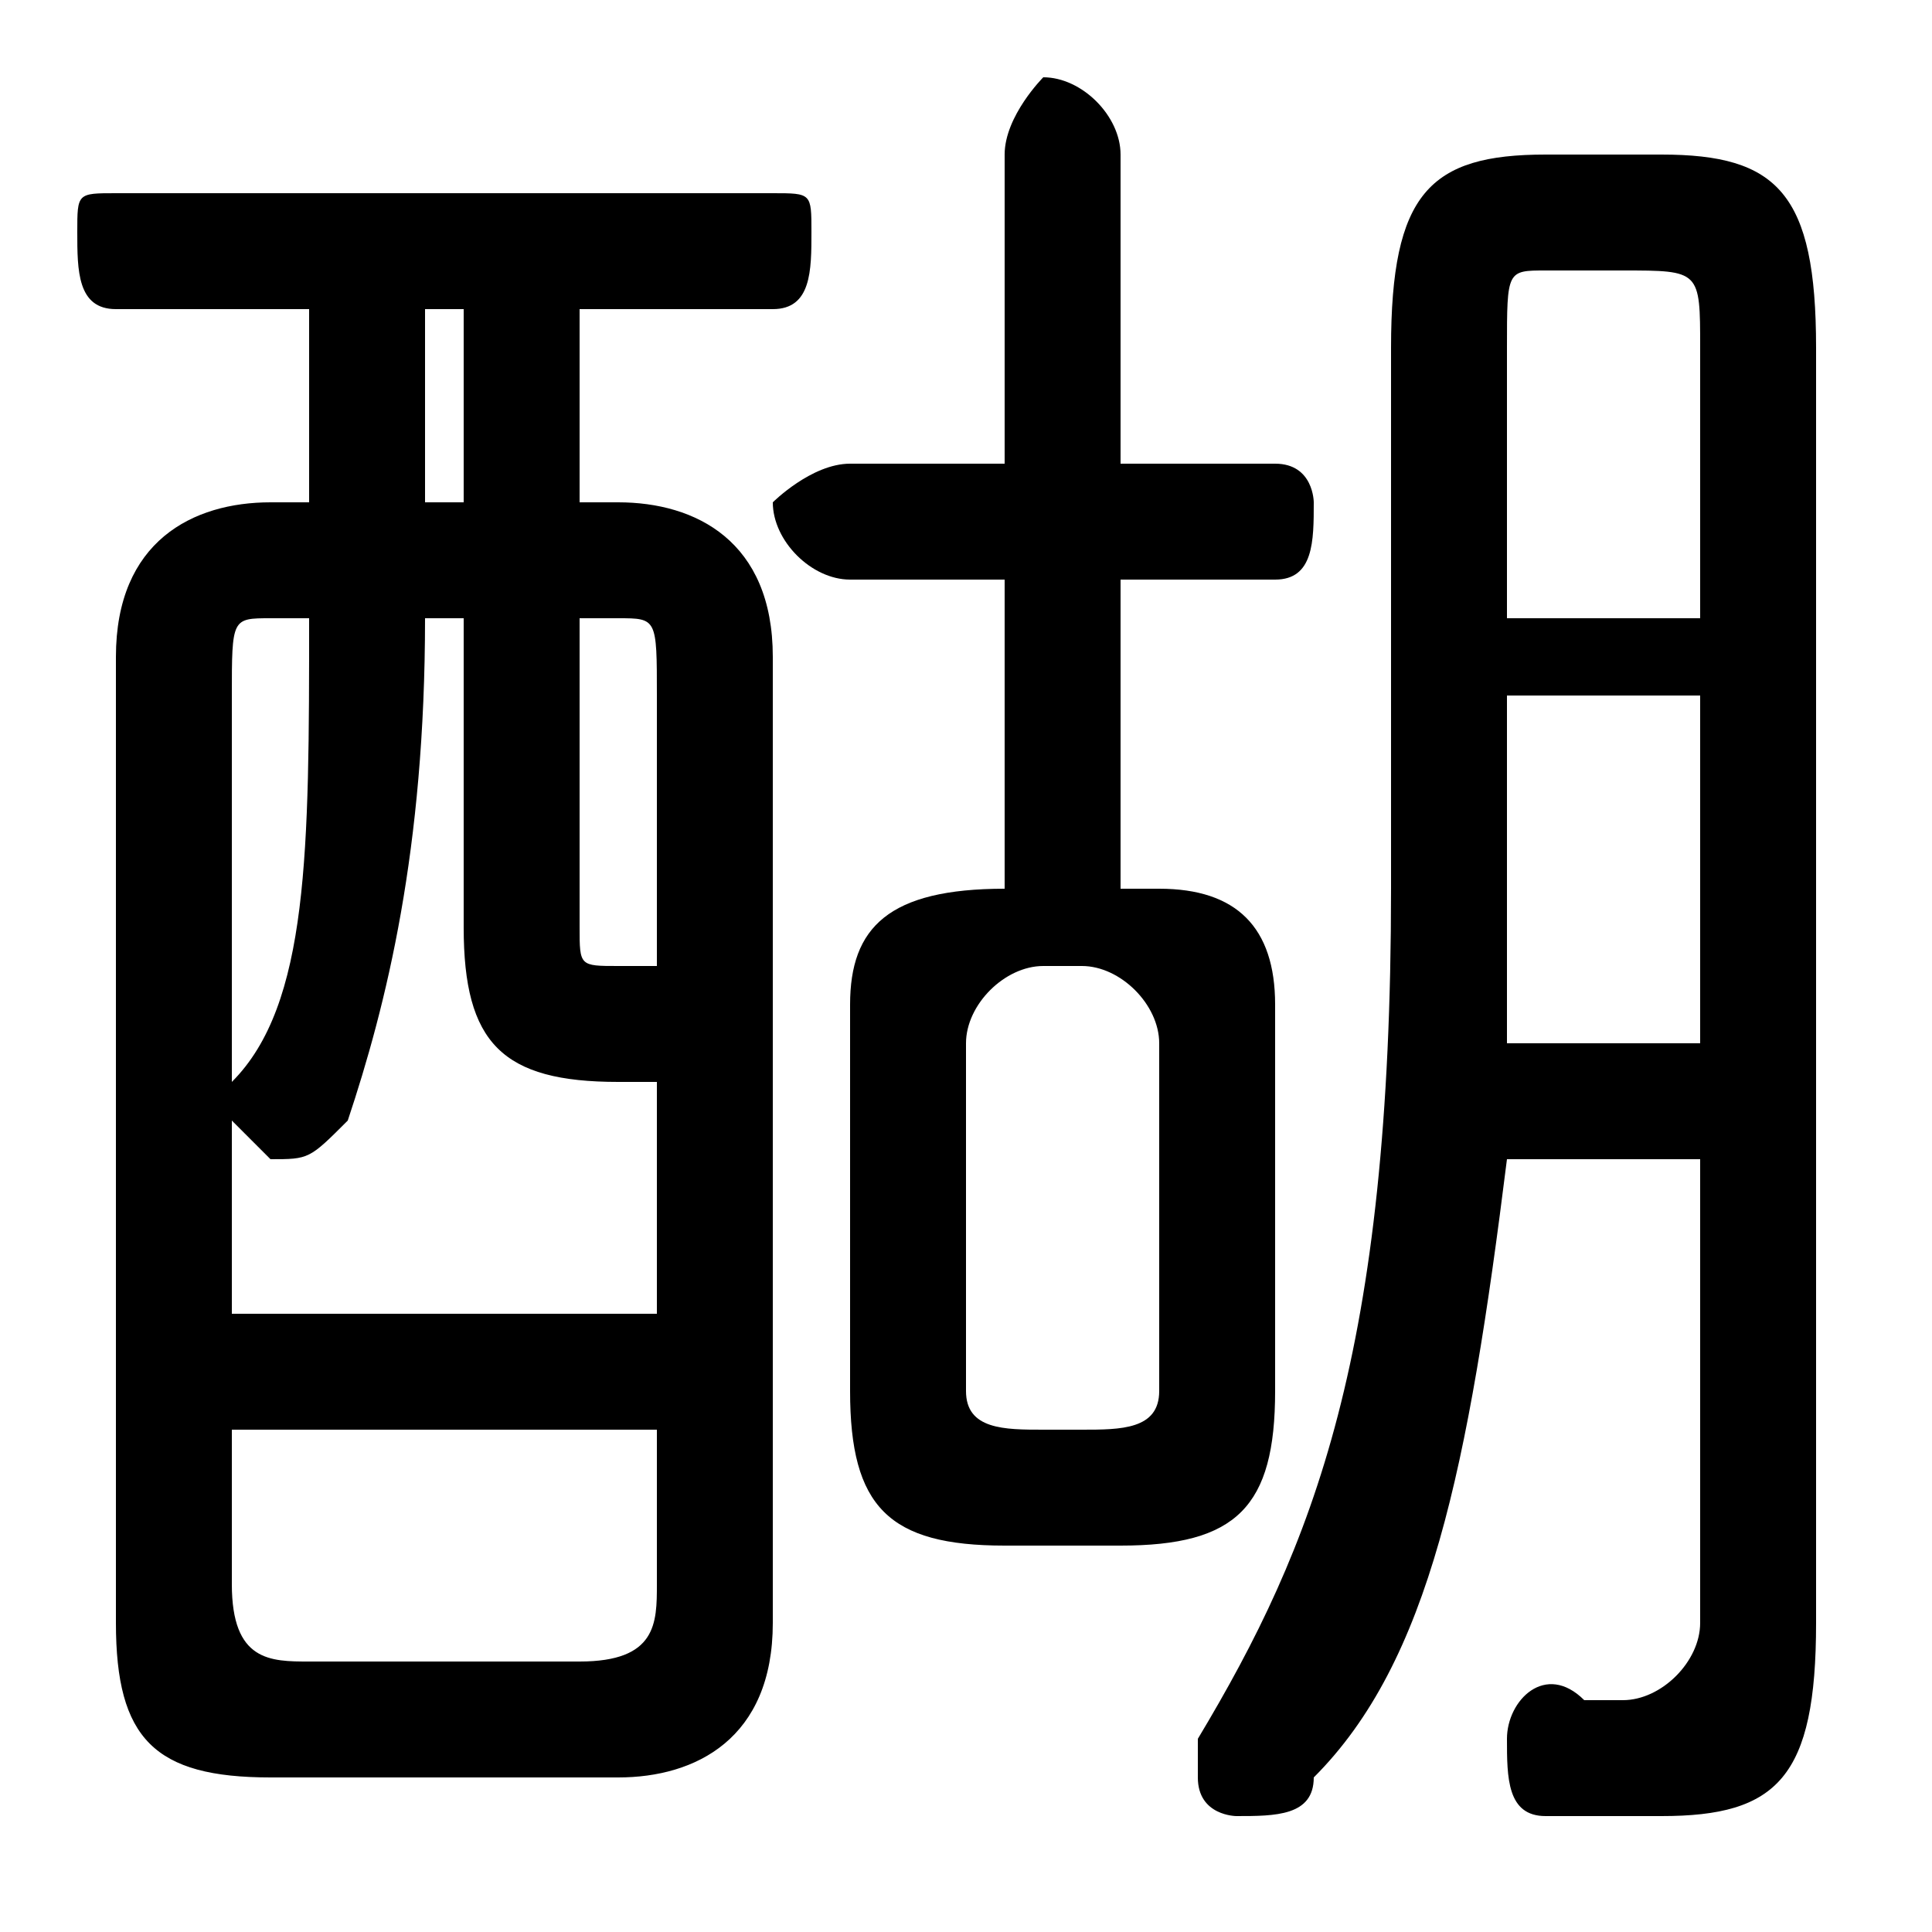 <svg xmlns="http://www.w3.org/2000/svg" viewBox="0 -44.0 50.0 50.0">
    <rect x="0" y="-44.0" width="50.0" height="50.0" fill="#808080" stroke="none"/>
    <g transform="scale(1, -1)">
        <!-- ボディの枠 -->
        <rect x="0" y="-6.0" width="50.0" height="50.0"
            stroke="white" fill="white"/>
        <!-- グリフ座標系の原点 -->
        <circle cx="0" cy="0" r="5" fill="white"/>
        <!-- グリフのアウトライン -->
        <g style="fill:black;stroke:#000000;stroke-width:0;stroke-linecap:round;stroke-linejoin:round;">
        <path d="M 15.0 31.0 L 15.0 36.0 L 20.0 36.0 C 21.0 36.0 21.0 37.0 21.0 38.0 C 21.0 39.0 21.0 39.0 20.0 39.0 L 3.0 39.0 C 2.0 39.0 2.0 39.0 2.0 38.0 C 2.0 37.0 2.0 36.0 3.0 36.0 L 8.0 36.0 L 8.0 31.0 L 7.0 31.0 C 5.0 31.0 3.0 30.0 3.0 27.0 L 3.0 2.0 C 3.0 -1.0 4.0 -2.0 7.0 -2.0 L 16.0 -2.0 C 18.0 -2.0 20.0 -1.0 20.0 2.0 L 20.0 27.0 C 20.0 30.0 18.0 31.0 16.0 31.0 Z M 15.0 28.0 L 16.0 28.0 C 17.0 28.0 17.0 28.0 17.0 26.0 L 17.0 19.0 C 16.0 19.0 16.0 19.0 16.0 19.0 C 15.0 19.0 15.0 19.0 15.0 20.0 Z M 17.0 10.0 L 6.0 10.0 L 6.0 26.0 C 6.0 28.0 6.0 28.0 7.0 28.0 L 8.0 28.0 C 8.0 22.0 8.0 18.0 6.0 16.0 C 6.0 16.0 6.0 16.0 6.0 15.0 C 6.0 15.0 7.0 14.0 7.0 14.0 C 8.0 14.0 8.0 14.0 9.0 15.0 C 10.0 18.0 11.0 22.0 11.0 28.0 L 12.0 28.0 L 12.0 20.0 C 12.0 17.0 13.0 16.0 16.0 16.0 C 16.0 16.0 16.0 16.0 17.0 16.0 Z M 12.0 31.0 L 11.0 31.0 L 11.0 36.0 L 12.0 36.0 Z M 8.0 1.0 C 7.0 1.0 6.0 1.0 6.0 3.0 L 6.0 7.0 L 17.0 7.0 L 17.0 3.0 C 17.0 2.0 17.0 1.0 15.0 1.0 Z M 26.0 21.0 L 26.0 21.0 C 23.0 21.0 22.0 20.0 22.0 18.0 L 22.0 8.0 C 22.0 5.0 23.0 4.0 26.0 4.0 L 29.0 4.0 C 32.0 4.0 33.0 5.0 33.0 8.0 L 33.0 18.0 C 33.0 20.0 32.0 21.0 30.0 21.0 L 29.0 21.0 L 29.0 29.0 L 33.0 29.0 C 34.0 29.0 34.0 30.0 34.0 31.0 C 34.0 31.0 34.0 32.0 33.0 32.0 L 29.0 32.0 L 29.0 40.0 C 29.0 41.0 28.0 42.0 27.0 42.0 C 27.0 42.0 26.0 41.0 26.0 40.0 L 26.0 32.0 L 22.0 32.0 C 21.0 32.0 20.0 31.0 20.0 31.0 C 20.0 30.0 21.0 29.0 22.0 29.0 L 26.0 29.0 Z M 27.0 7.0 C 26.0 7.0 25.0 7.0 25.0 8.0 L 25.0 17.0 C 25.0 18.0 26.0 19.0 27.0 19.0 L 28.0 19.0 C 29.0 19.0 30.0 18.0 30.0 17.0 L 30.0 8.0 C 30.0 7.0 29.0 7.0 28.0 7.0 Z M 44.0 14.0 L 44.0 2.0 C 44.0 1.0 43.0 0.0 42.0 0.0 C 42.0 0.0 41.0 0.0 41.0 0.0 C 40.0 1.0 39.0 -0.0 39.0 -1.0 C 39.0 -2.0 39.0 -3.0 40.0 -3.0 C 41.0 -3.0 42.0 -3.0 43.0 -3.0 C 46.0 -3.0 47.0 -2.0 47.0 2.0 L 47.0 35.0 C 47.0 39.0 46.0 40.0 43.0 40.0 L 40.0 40.0 C 37.0 40.0 36.0 39.0 36.0 35.0 L 36.0 21.0 C 36.0 9.0 34.0 4.0 31.0 -1.0 C 31.0 -1.0 31.0 -2.0 31.0 -2.0 C 31.0 -3.0 32.0 -3.0 32.0 -3.0 C 33.0 -3.0 34.0 -3.0 34.0 -2.0 C 37.0 1.0 38.0 6.0 39.0 14.0 Z M 44.0 28.0 L 39.0 28.0 L 39.0 35.0 C 39.0 37.0 39.0 37.0 40.0 37.0 L 42.0 37.0 C 44.0 37.0 44.0 37.0 44.0 35.0 Z M 44.0 26.0 L 44.0 17.0 L 39.0 17.0 C 39.0 18.0 39.0 19.0 39.0 21.0 L 39.0 26.0 Z"/>
    </g>
    </g>
</svg>
